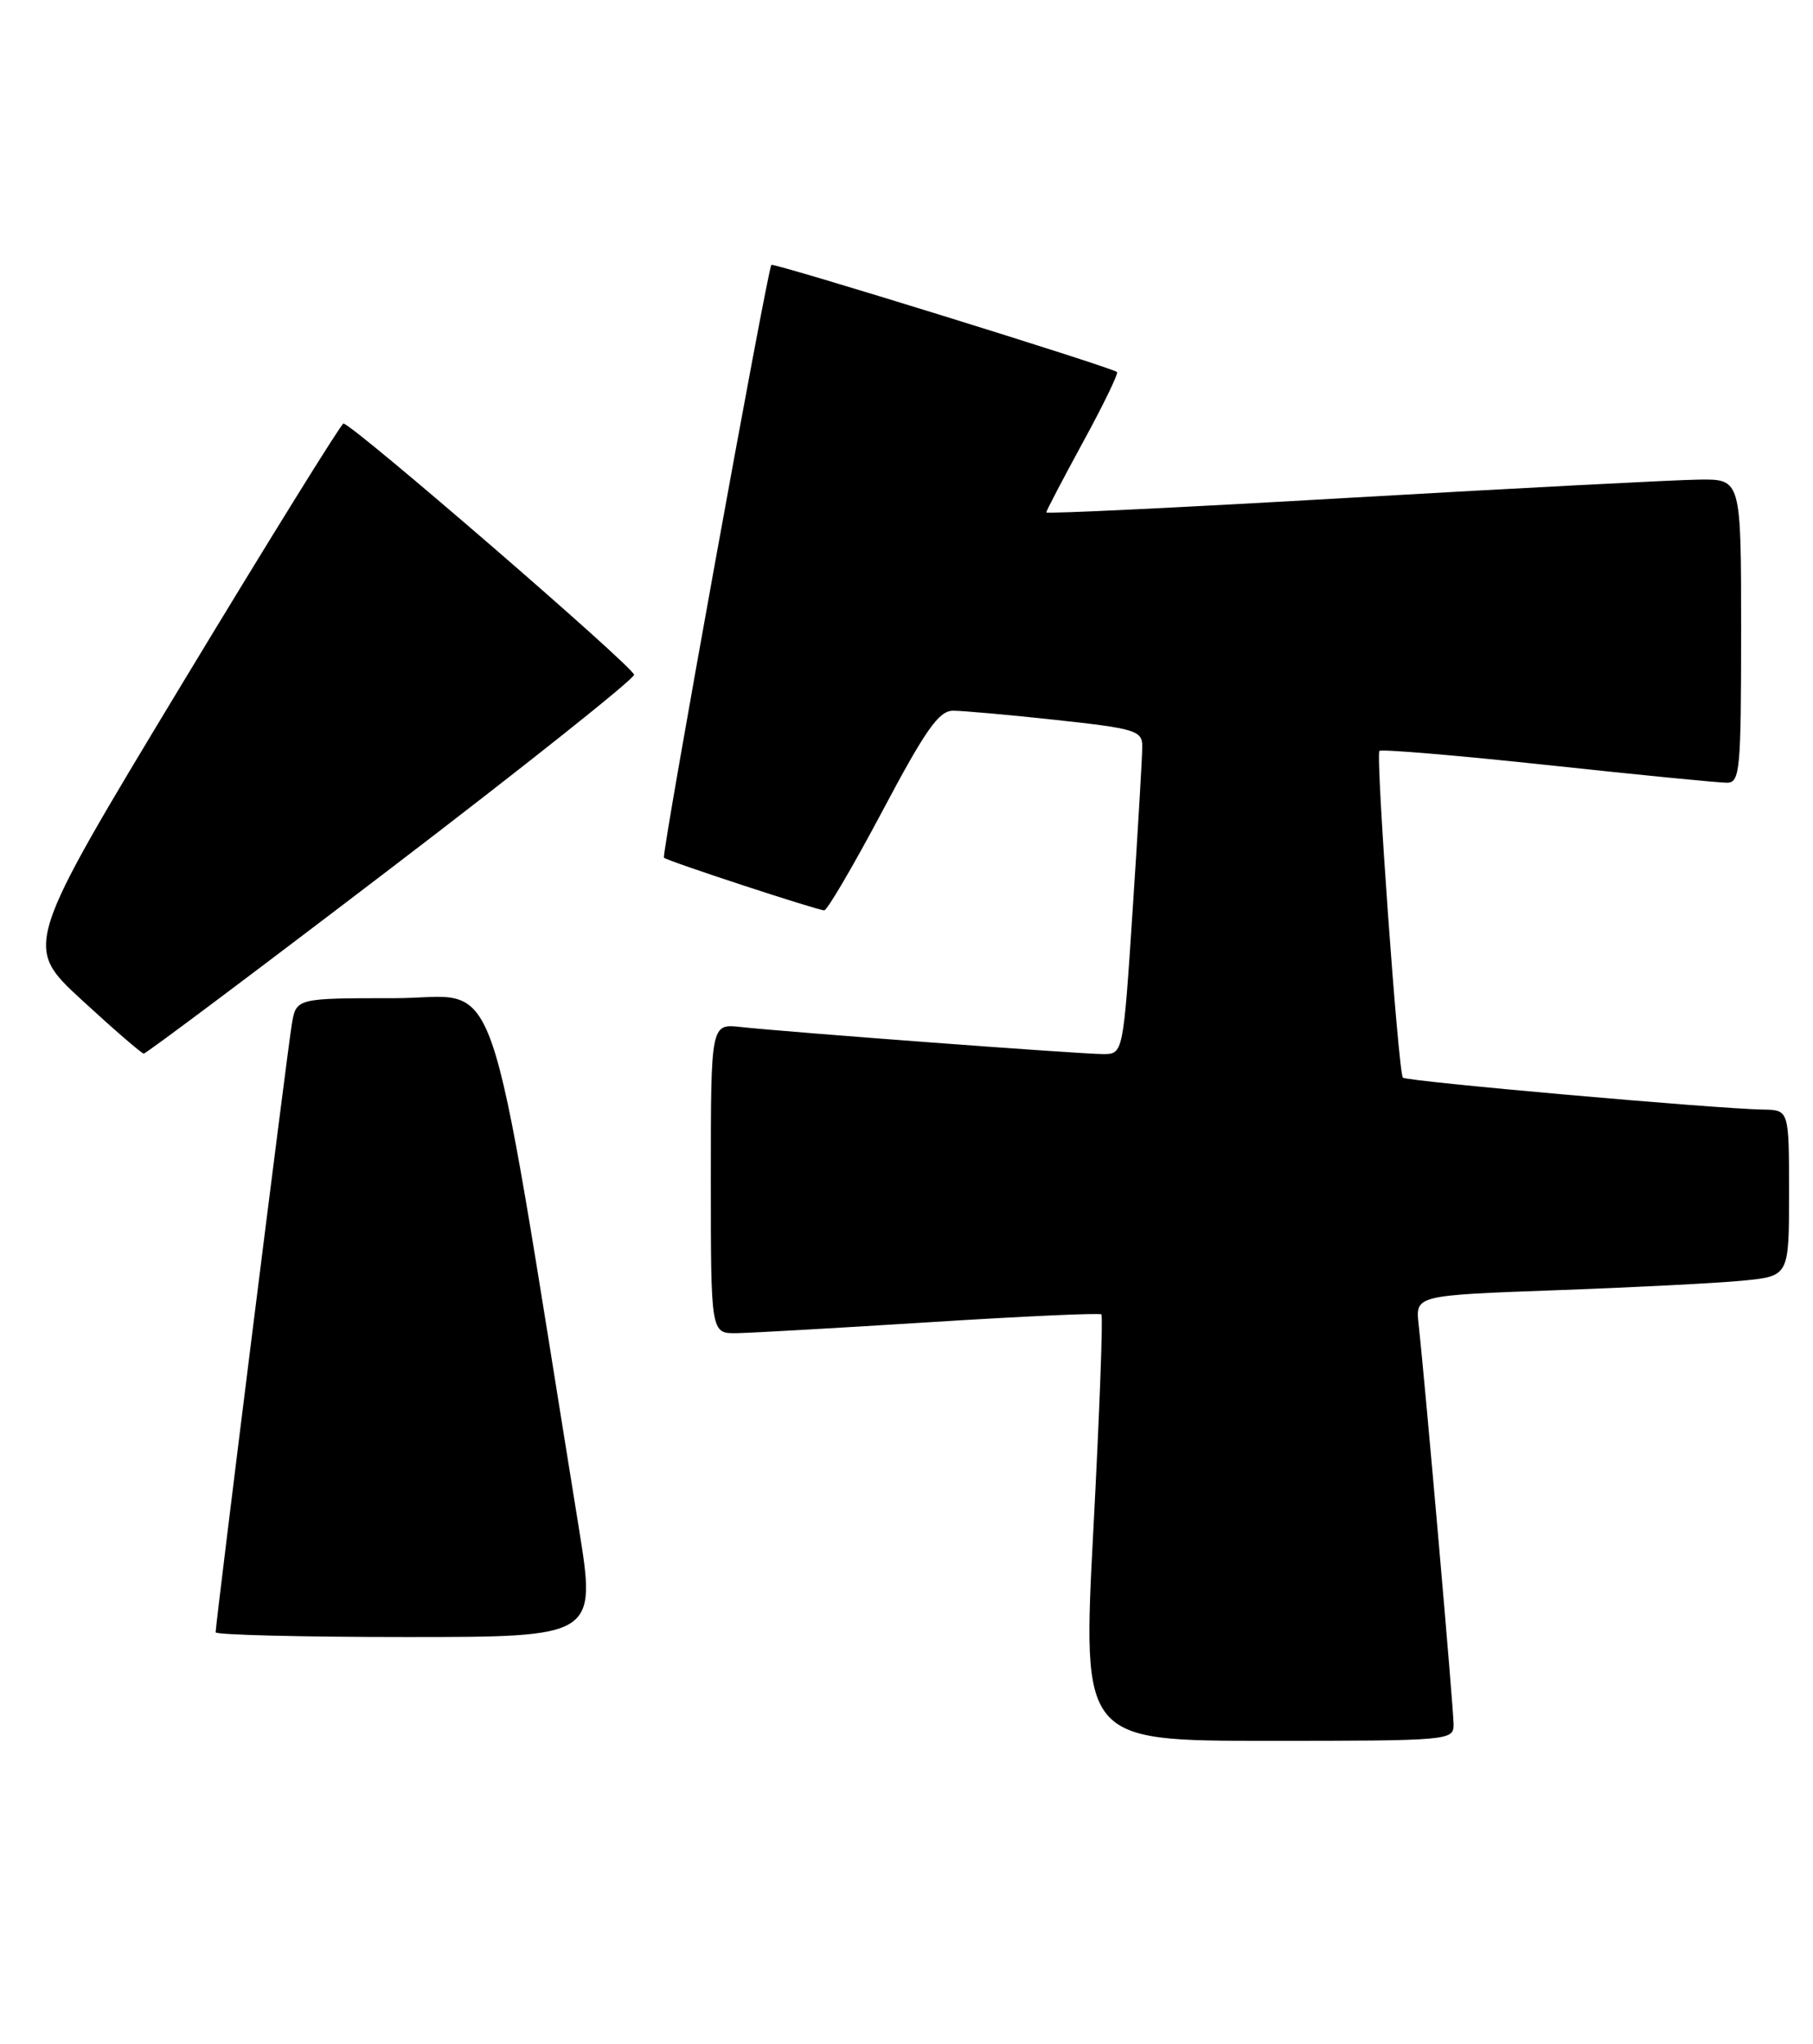 <?xml version="1.0" encoding="UTF-8" standalone="no"?>
<!DOCTYPE svg PUBLIC "-//W3C//DTD SVG 1.1//EN" "http://www.w3.org/Graphics/SVG/1.1/DTD/svg11.dtd" >
<svg xmlns="http://www.w3.org/2000/svg" xmlns:xlink="http://www.w3.org/1999/xlink" version="1.1" viewBox="0 0 227 256">
 <g >
 <path fill="currentColor"
d=" M 182.00 215.96 C 182.00 213.99 178.44 173.24 177.62 165.85 C 177.22 162.21 177.22 162.21 194.86 161.57 C 204.56 161.22 215.09 160.68 218.25 160.37 C 224.00 159.80 224.00 159.80 224.00 149.40 C 224.00 139.00 224.00 139.00 220.75 138.95 C 214.83 138.85 176.08 135.42 175.65 134.95 C 175.08 134.36 172.23 94.64 172.71 94.04 C 172.91 93.79 182.40 94.59 193.79 95.81 C 205.18 97.04 215.29 98.03 216.25 98.02 C 217.85 98.00 218.00 96.42 218.00 79.00 C 218.00 60.00 218.00 60.00 212.75 60.06 C 209.86 60.09 190.29 61.11 169.25 62.32 C 148.21 63.54 131.00 64.37 131.00 64.17 C 131.00 63.97 133.08 60.00 135.61 55.35 C 138.15 50.70 140.06 46.75 139.86 46.59 C 139.12 45.97 96.81 32.86 96.58 33.17 C 96.06 33.90 82.79 107.12 83.13 107.41 C 83.65 107.86 102.36 114.00 103.20 114.00 C 103.58 114.00 106.87 108.37 110.52 101.50 C 115.89 91.37 117.56 89.00 119.33 89.00 C 120.52 89.00 126.34 89.52 132.25 90.16 C 142.10 91.23 143.00 91.50 143.02 93.41 C 143.03 94.56 142.49 103.71 141.83 113.75 C 140.63 132.00 140.63 132.00 138.11 132.00 C 135.29 132.00 98.58 129.25 92.75 128.61 C 89.00 128.19 89.00 128.19 89.00 147.60 C 89.00 167.00 89.00 167.00 92.25 166.95 C 94.04 166.92 104.95 166.30 116.50 165.57 C 128.05 164.84 137.68 164.40 137.90 164.60 C 138.12 164.81 137.67 176.90 136.90 191.49 C 135.50 218.00 135.50 218.00 158.75 218.00 C 181.49 218.00 182.00 217.95 182.00 215.96 Z  M 72.46 191.25 C 60.64 118.15 63.02 125.00 49.41 125.00 C 37.09 125.00 37.09 125.00 36.54 128.25 C 35.99 131.44 27.00 203.24 27.00 204.41 C 27.00 204.73 37.73 205.00 50.84 205.00 C 74.68 205.00 74.68 205.00 72.46 191.25 Z  M 48.93 108.74 C 65.67 95.96 79.37 85.05 79.39 84.50 C 79.40 83.58 44.14 53.09 43.00 53.04 C 42.73 53.03 33.60 67.75 22.72 85.76 C 2.95 118.50 2.95 118.50 10.22 125.21 C 14.23 128.90 17.73 131.93 18.00 131.94 C 18.27 131.96 32.19 121.52 48.93 108.74 Z "/>
</g>
</svg>
